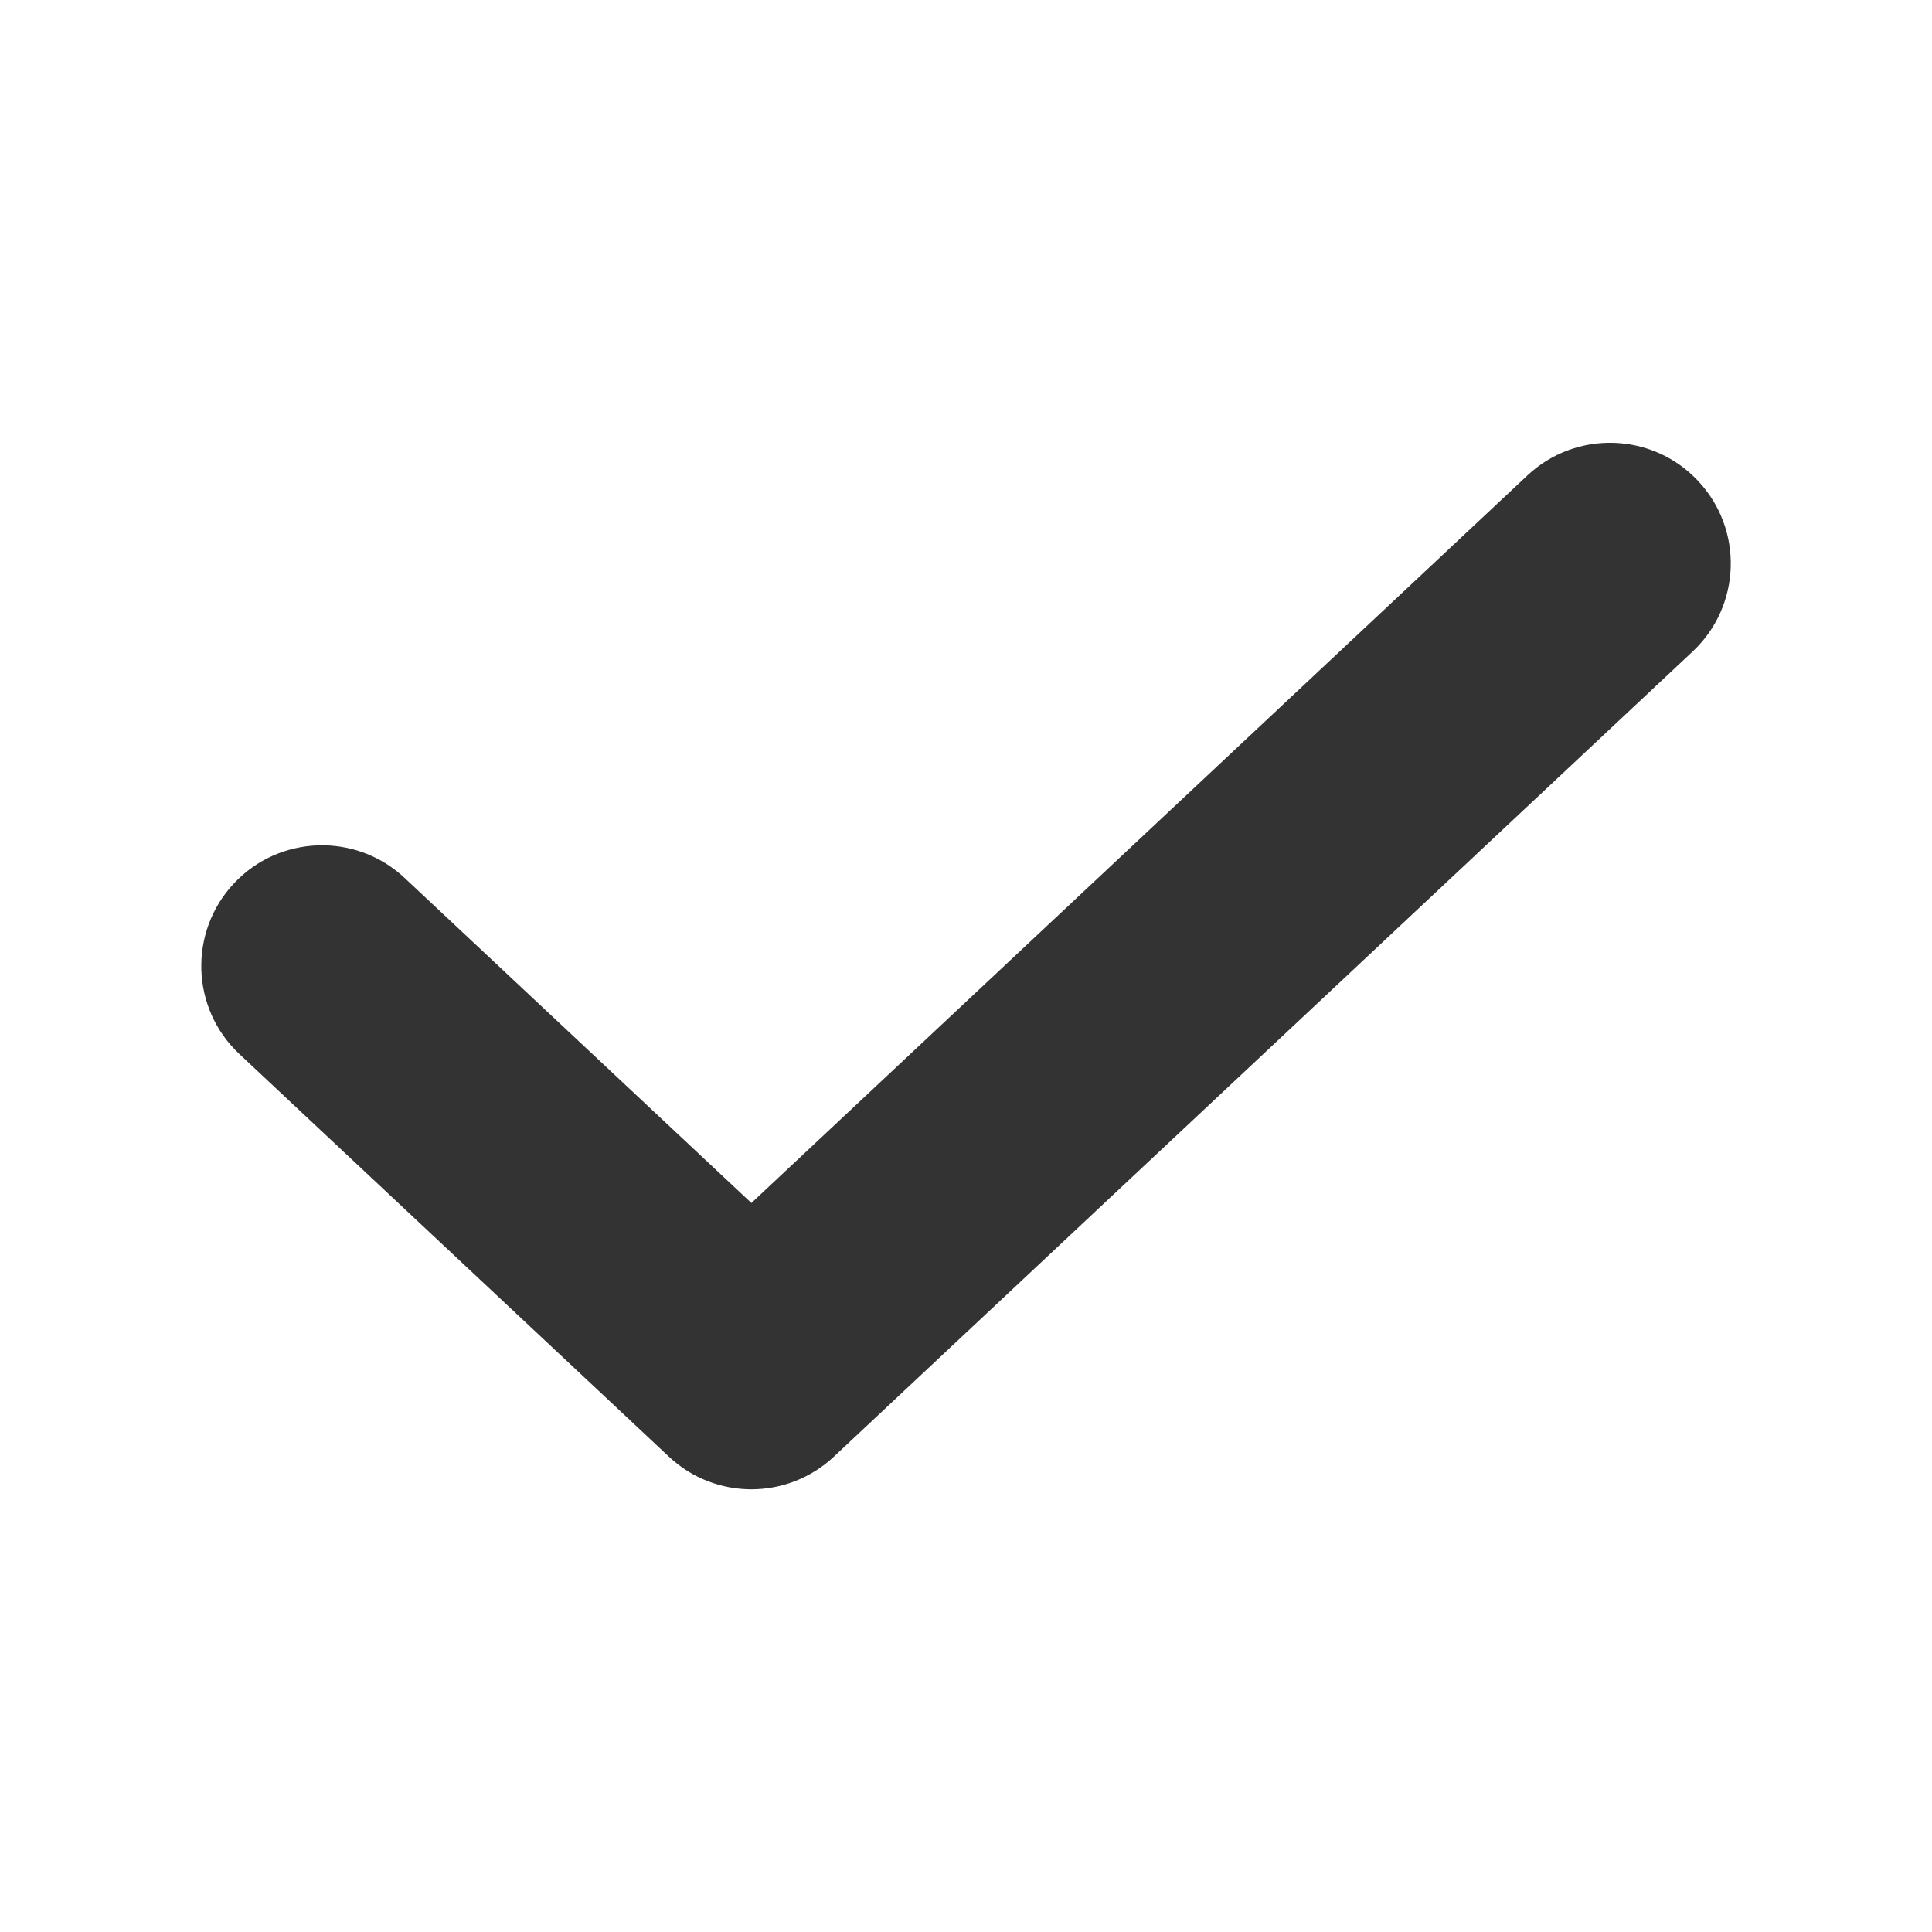 <svg width="12" height="12" viewBox="0 0 12 12" fill="none" xmlns="http://www.w3.org/2000/svg">
<path fill-rule="evenodd" clip-rule="evenodd" d="M10.547 2.987C10.831 3.289 10.815 3.764 10.513 4.047L5.18 9.047C4.891 9.318 4.442 9.318 4.154 9.047L1.487 6.547C1.185 6.264 1.17 5.789 1.453 5.487C1.736 5.185 2.211 5.17 2.513 5.453L4.667 7.472L9.487 2.953C9.789 2.67 10.264 2.685 10.547 2.987Z" fill="#333333"/>
</svg>
